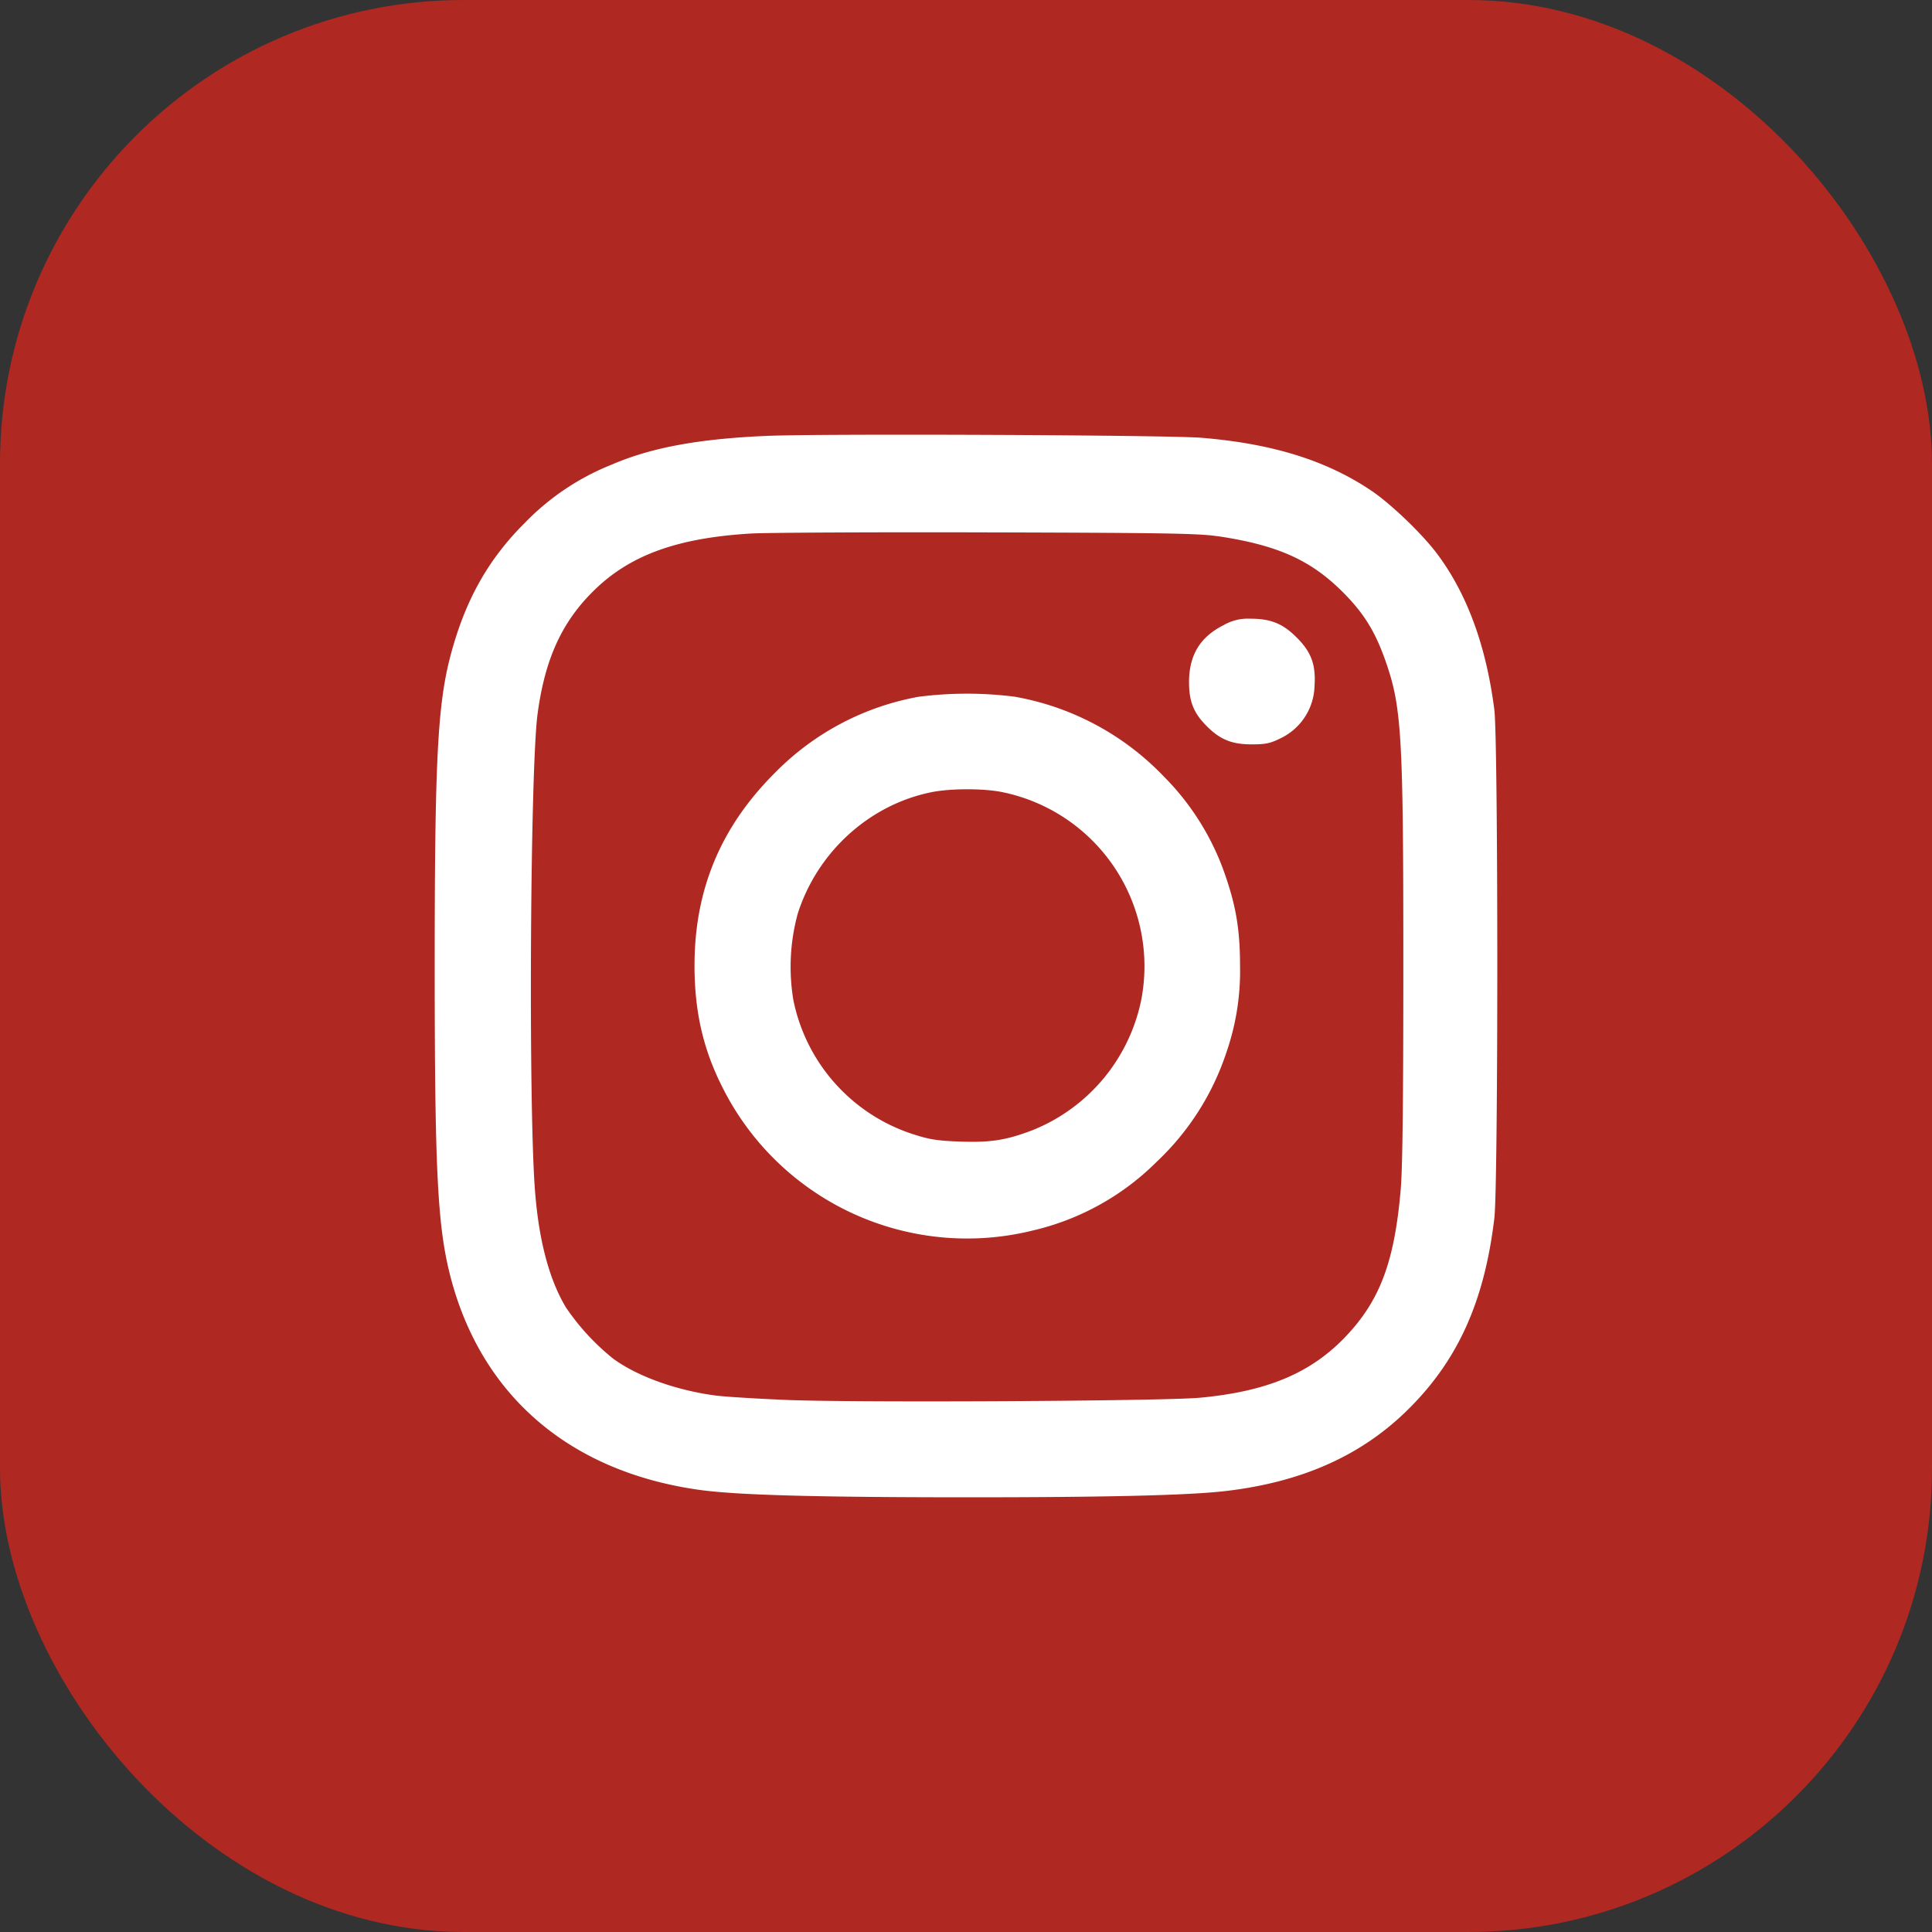 <svg width="25" height="25" fill="none" xmlns="http://www.w3.org/2000/svg"><rect width="100%" height="100%" fill="#333333" stroke="none"/><g clip-path="url(#a)"><rect width="25" height="25" rx="6" fill="#B02822"/><path fill-rule="evenodd" clip-rule="evenodd" d="M9.93 5.64c-.887.038-1.498.15-2.012.371a3.225 3.225 0 0 0-1.121.749c-.48.476-.78 1.01-.969 1.73-.166.633-.203 1.362-.203 4.004 0 2.599.035 3.337.19 3.97.388 1.58 1.547 2.584 3.25 2.817.49.066 1.513.094 3.467.094 1.817 0 2.865-.026 3.336-.082.964-.114 1.72-.446 2.313-1.016.671-.645 1.026-1.418 1.156-2.517.051-.43.05-6.167 0-6.572-.104-.823-.351-1.5-.738-2.018-.192-.258-.6-.65-.856-.822-.58-.39-1.276-.607-2.195-.683-.433-.036-4.882-.055-5.617-.025Zm5.826 1.298c.768.114 1.198.305 1.612.716.269.267.419.504.55.869.221.62.241.947.241 3.985 0 1.75-.01 2.59-.033 2.874-.079.932-.264 1.435-.702 1.901-.453.482-1.023.723-1.903.804-.477.043-4.416.065-5.323.029-.41-.017-.838-.043-.954-.06-.509-.07-1.002-.25-1.308-.474a3.025 3.025 0 0 1-.613-.664c-.225-.375-.36-.904-.405-1.576-.081-1.22-.055-5.41.038-6.102.096-.72.319-1.202.742-1.611.465-.45 1.073-.668 2.015-.725.203-.012 1.58-.019 3.061-.015 2.298.006 2.736.013 2.982.05Zm.08 1.15c-.305.152-.449.387-.45.737 0 .253.06.404.233.575.17.17.322.232.575.232.182 0 .24-.012.369-.075a.773.773 0 0 0 .447-.681c.018-.277-.042-.44-.234-.63-.179-.178-.333-.24-.596-.24a.627.627 0 0 0-.343.081Zm-3.949.928a3.468 3.468 0 0 0-1.863.988c-.699.698-1.037 1.51-1.037 2.49 0 .59.11 1.077.357 1.567a3.54 3.54 0 0 0 4.027 1.86 3.338 3.338 0 0 0 1.6-.891 3.41 3.41 0 0 0 .897-1.407 3.22 3.22 0 0 0 .178-1.129c0-.435-.047-.74-.175-1.12a3.346 3.346 0 0 0-.813-1.328 3.511 3.511 0 0 0-1.93-1.031 4.91 4.91 0 0 0-1.24.001Zm1.067 1.231a2.3 2.3 0 0 1 1.815 2.685 2.315 2.315 0 0 1-1.402 1.69c-.344.132-.545.164-.943.15-.282-.01-.394-.027-.579-.086a2.303 2.303 0 0 1-1.579-1.746 2.61 2.61 0 0 1 .057-1.118c.255-.8.93-1.412 1.735-1.572.24-.048.654-.049.896-.003Z" fill="#fff"/></g><defs><clipPath id="a"><path fill="#fff" d="M0 0h25v25H0z"/></clipPath></defs></svg>